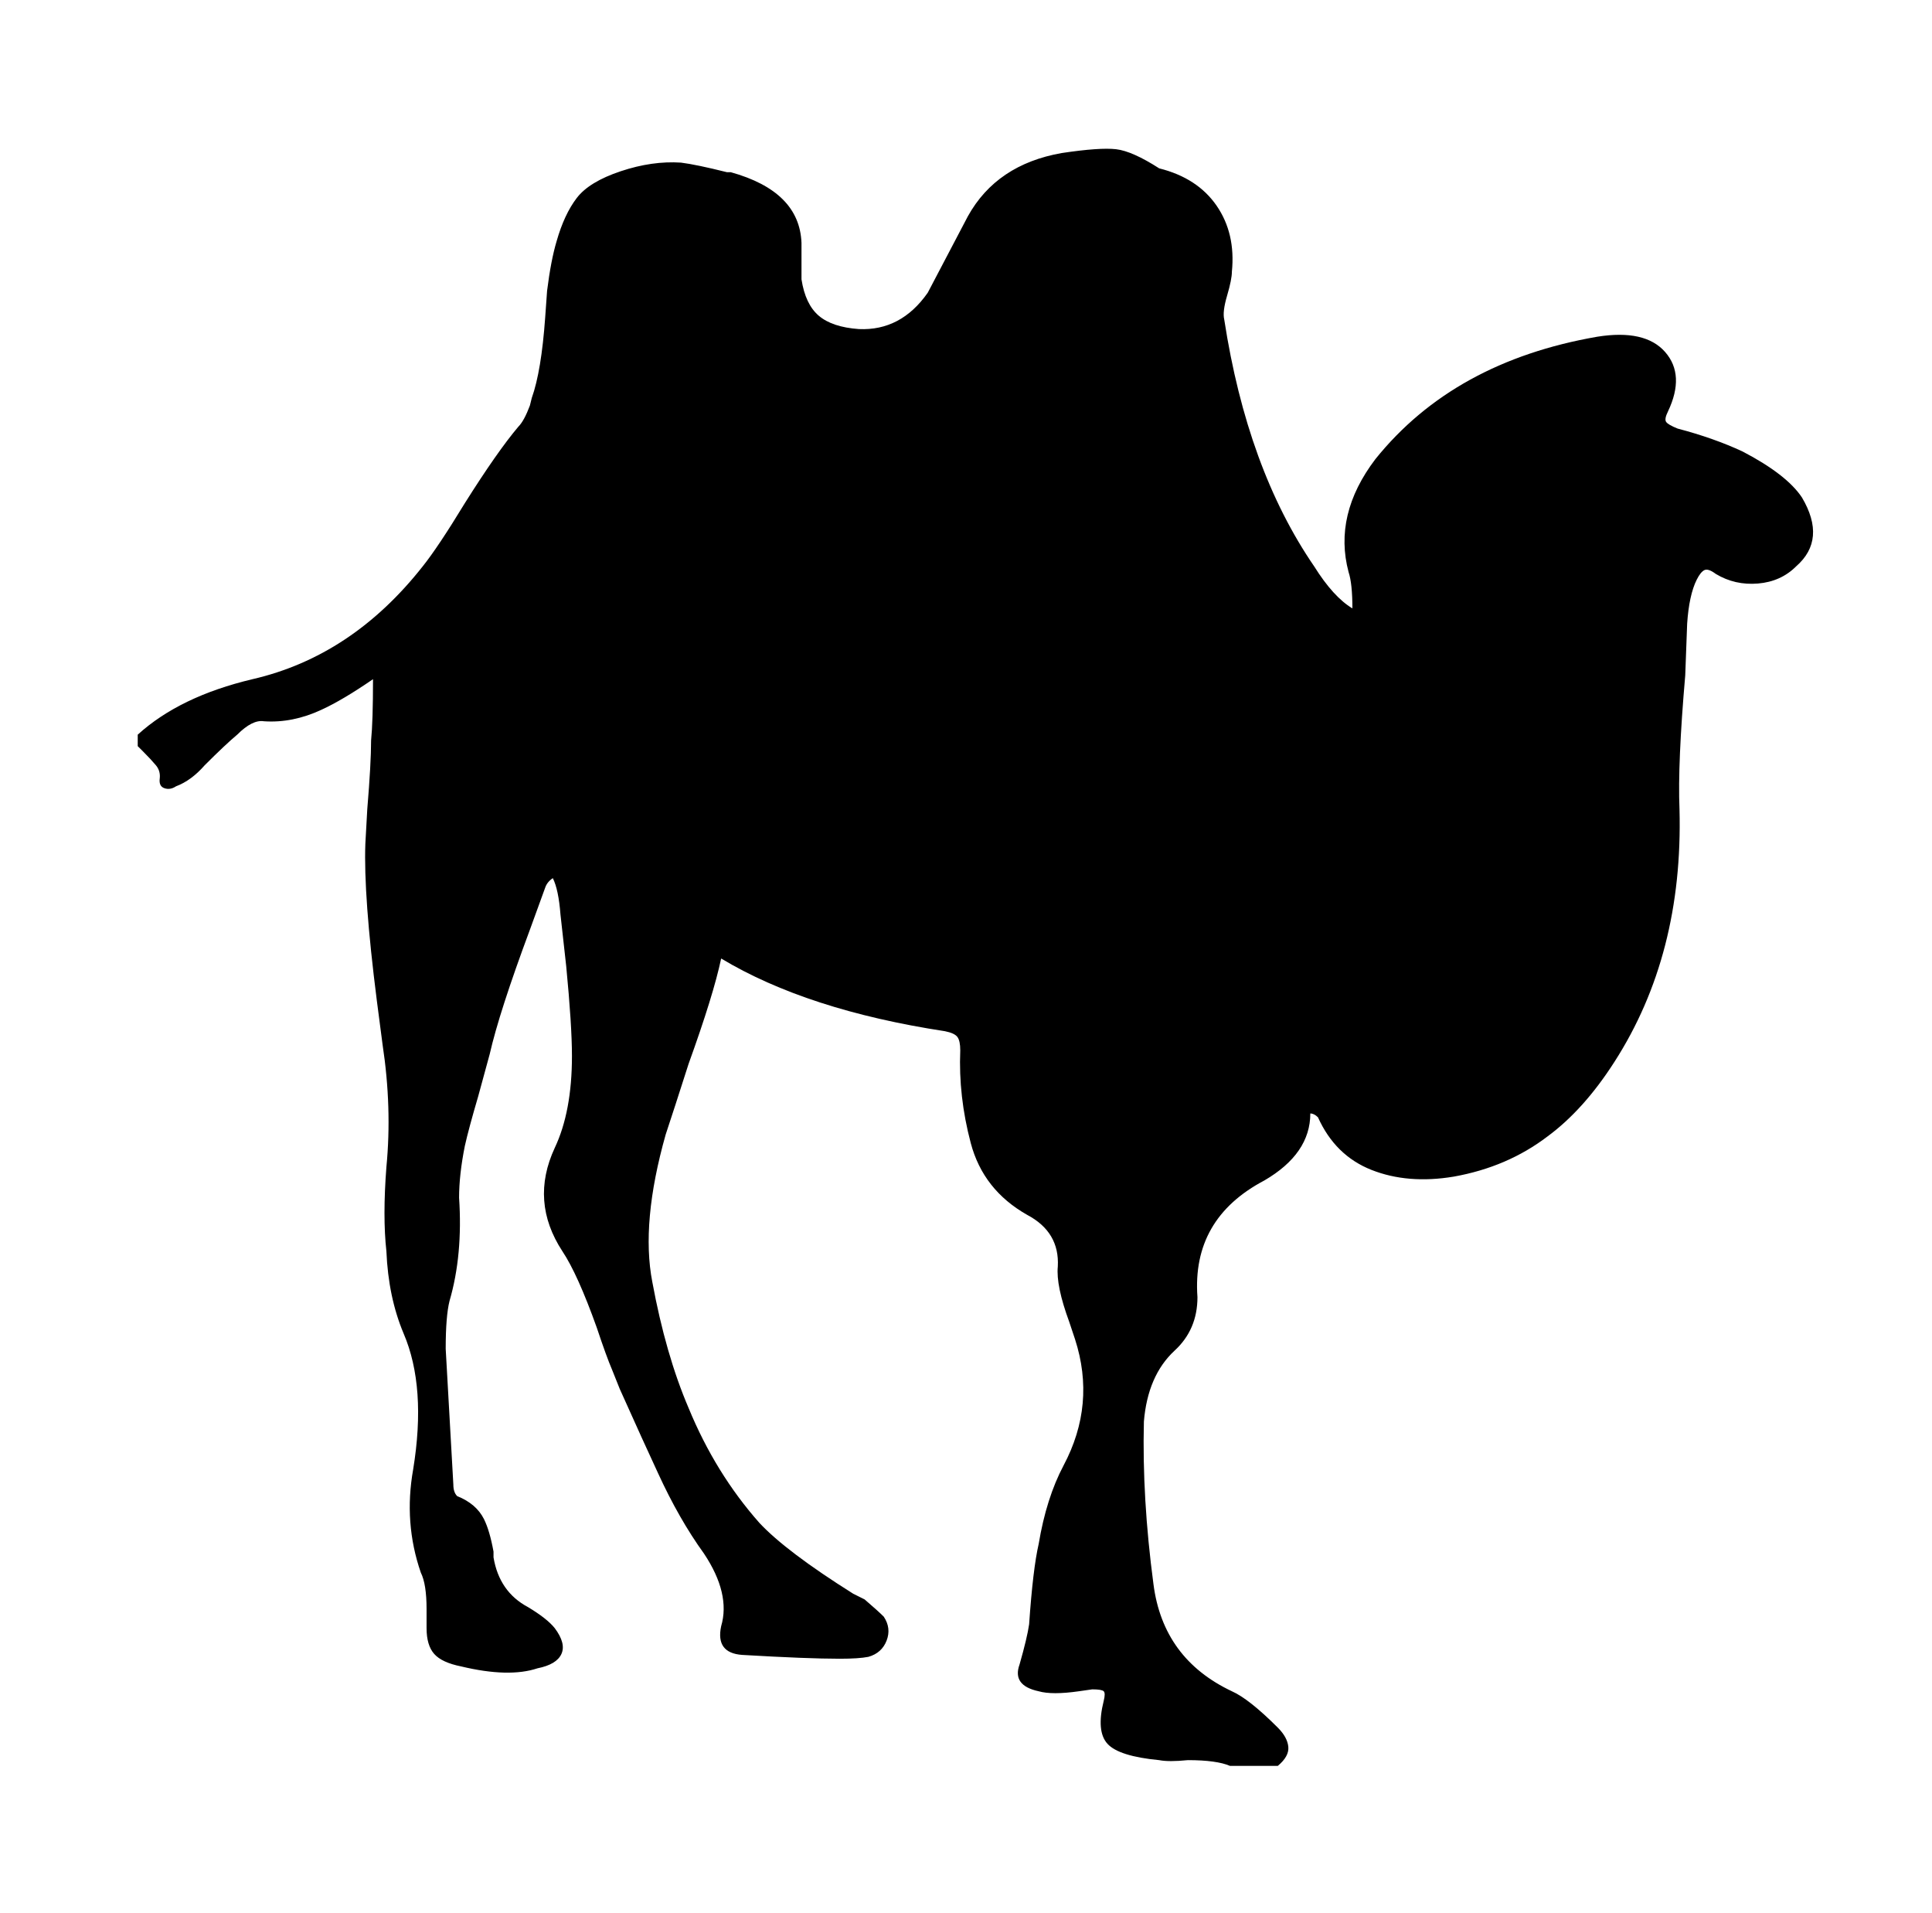 <svg xmlns="http://www.w3.org/2000/svg" viewBox="-10 0 1010 1000"><path d="M62 390v-6q22-20 60-29 52-12 89-59 8-10 22-33 17-27 28-40 3-3 6-11l1-4q5-14 7-42l1-14q2-16 5-26 4-14 10.5-22.5t23-14T346 85q8 1 24 5h2q36 10 37 37v19q2 13 9 19t21 7q22 1 36-19l21-40q15-27 49-33 20-3 28.5-2T596 88q20 5 30 19.5t8 34.5q0 4-2.5 12.5T630 167q12 78 47 129 10 16 20 22 0-13-2-19-8-30 14-59 41-51 116-64 25-4 35.5 8t1.5 31q-2 4-1 5.5t6 3.5q19 5 34 12 23 12 31 24 13 22-3 36-8 8-20 9t-22-5q-4-3-6-2t-4 5q-4 8-5 23l-1 27q-4 46-3 70 2 76-34 132-16 25-35 39-21 16-49 21-24 4-43-3.5T679 584q-2-2-4-2 0 21-24 35-38 20-35 61 0 17-12 28-14 13-16 37-1 40 5 85 5 39 41 56 9 4 24 19 5 5 5.5 10t-5.5 10h-25q-7-3-22-3-10 1-15 0-21-2-27-8.5t-2-22.5q1-4 0-5t-6-1l-7 1q-14 2-21 0-14-3-10-14 4-14 5-21v0q2-29 5-42 4-24 13-41 17-32 6-66l-3-9q-7-19-6-29 1-18-16-27-23-13-29.5-37.5T492 549q0-5-1.5-7t-6.5-3q-72-11-117-38-4 19-17 55-8 25-12 37-13 46-7 77 7 38 19 66 14 34 37 60 14 15 49 37l6 3q7 6 10 9 4 6 1.5 12.5T444 866q-5 1-15 1-17 0-51-2-14-1-11-15 5-17-9-38-13-18-24-42-7-15-20-44l-4-10q-3-7-8-22-10-28-18-40-17-26-4-54 9-19 9-48 0-16-3-47l-3-27q-1-13-4-19-3 2-4 5l-8 22q-16 43-21 65l-6 22q-5 17-7 26-3 15-3 27 2 30-5 54-2 8-2 25l4 71q0 4 2 6 10 4 14 12 3 6 5 17v3q3 18 18 26 10 6 14 11 6 8 3.5 13.5T271 872q-15 5-40-1-10-2-14-6.5t-4-13.5v-10q0-13-3-19-9-26-4-54 7-43-5-71-8-19-9-43-2-18 0-44 3-31-2-64l-3-23q-7-55-6-82l1-18q2-24 2-36 1-10 1-32-16 11-27 16-15 7-30 6-6-1-14 7-6 5-17 16-7 8-15 11-3 2-6 1t-2.5-5-2-7-6.5-7z"/></svg>